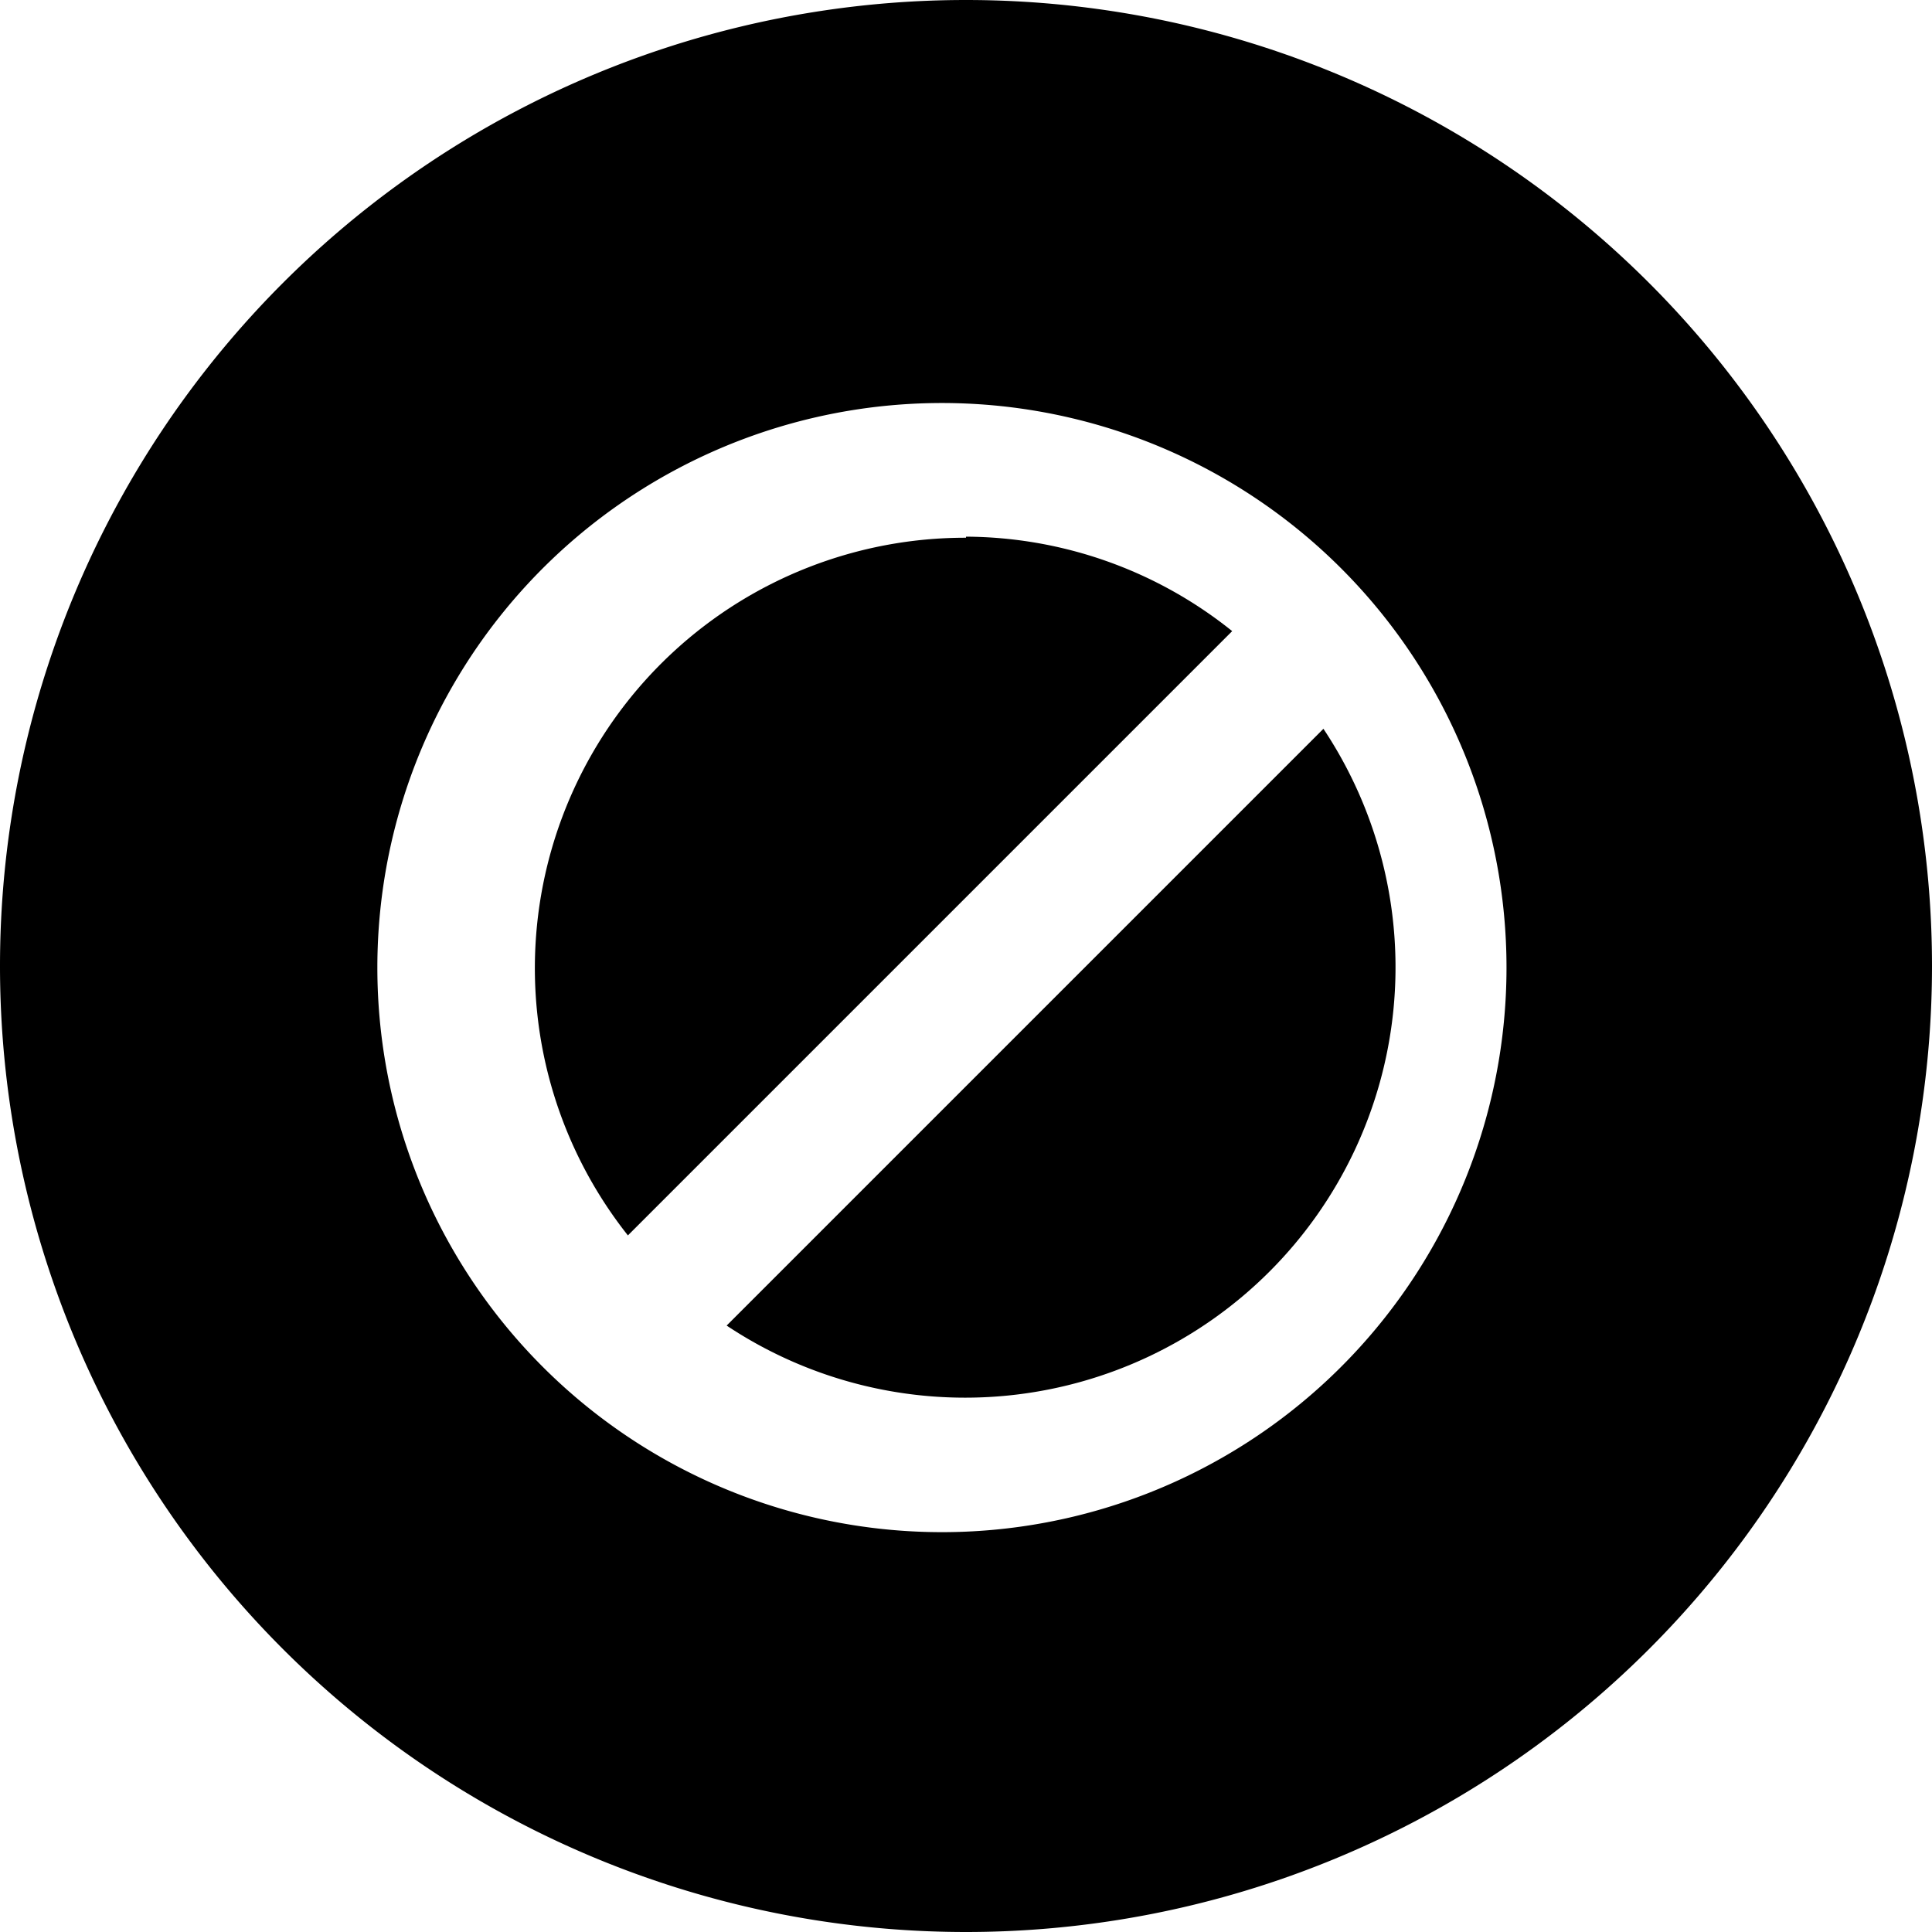 <svg width="18" height="18" xmlns="http://www.w3.org/2000/svg" viewBox="0 0 18 18">
    <path fill="currentColor" d="M6.77 12.35a4.01 4.01 0 0 0 5.56-5.56l-5.56 5.56zM9 5.01a4.01 4.01 0 0 0-3.15 6.5l5.63-5.63A3.99 3.99 0 0 0 9 5z"/>
    <path fill="currentColor" d="M9 0a9 9 0 1 0 0 18A9 9 0 0 0 9 0zm0 14.27a5.26 5.26 0 1 1 .01-10.51A5.26 5.26 0 0 1 9 14.27z"/>
</svg>